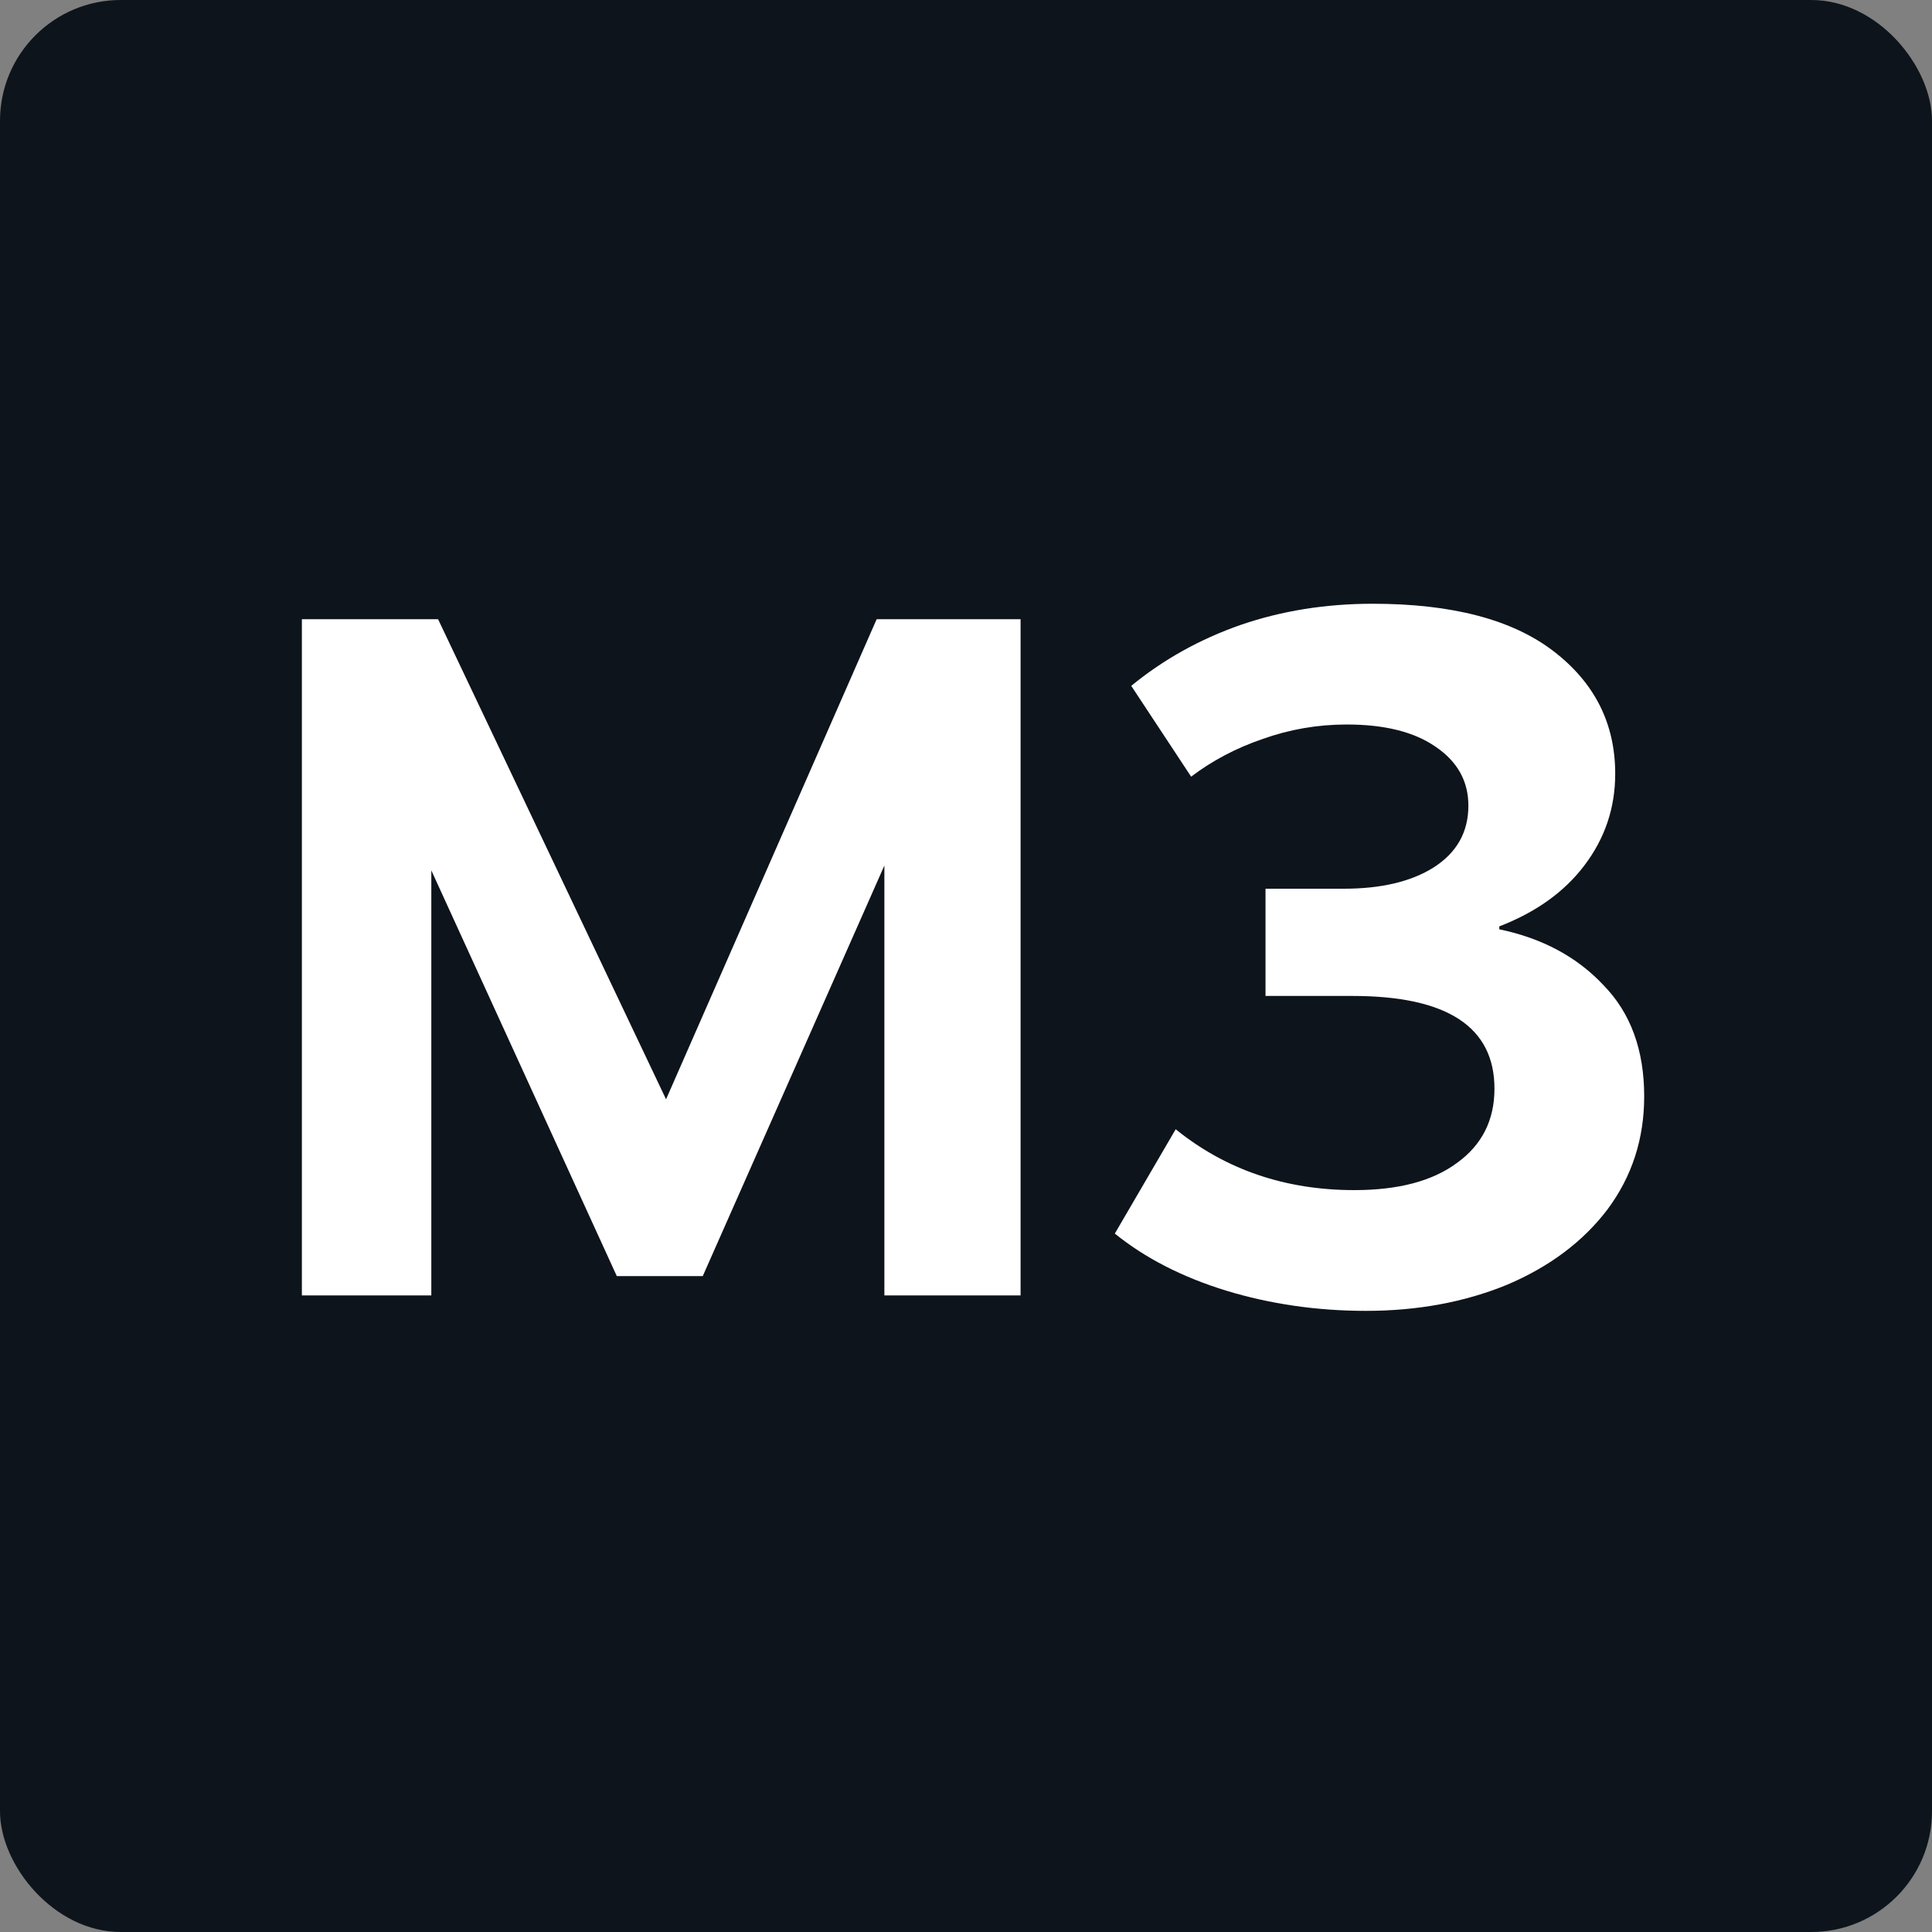 <svg width="32" height="32" viewBox="0 0 32 32" fill="none" xmlns="http://www.w3.org/2000/svg">
<rect x="0" y="0" width="32" height="32" fill="#808080" stroke="none"/>
<g clip-path="url(#clip0_8152_785)">
<rect width="32" height="32" rx="2" fill="#0E141B"/>
<path d="M22.737 10C24.049 10 25.046 10.261 25.729 10.784C26.412 11.307 26.753 11.984 26.753 12.816C26.753 13.381 26.582 13.888 26.241 14.336C25.91 14.773 25.441 15.109 24.833 15.344V15.392C25.547 15.541 26.123 15.851 26.561 16.32C27.009 16.779 27.233 17.392 27.233 18.16C27.233 18.864 27.03 19.488 26.625 20.032C26.22 20.565 25.665 20.981 24.961 21.28C24.257 21.568 23.478 21.712 22.625 21.712C21.814 21.712 21.041 21.6 20.305 21.376C19.579 21.152 18.966 20.837 18.465 20.432L19.473 18.704C20.305 19.376 21.291 19.712 22.433 19.712C23.158 19.712 23.724 19.563 24.129 19.264C24.545 18.965 24.753 18.555 24.753 18.032C24.753 17.008 23.969 16.496 22.401 16.496H20.961V14.72H22.257C22.875 14.72 23.372 14.603 23.745 14.368C24.129 14.123 24.321 13.781 24.321 13.344C24.321 12.939 24.14 12.613 23.777 12.368C23.425 12.123 22.934 12 22.305 12C21.825 12 21.361 12.08 20.913 12.24C20.476 12.389 20.081 12.597 19.729 12.864L18.737 11.36C19.27 10.923 19.873 10.587 20.545 10.352C21.227 10.117 21.958 10 22.737 10Z" fill="white"/>
<path d="M11.032 18.208L14.52 10.256H16.904V21.456H14.648V14.336L11.64 21.136H10.216L7.144 14.416V21.456H5V10.256H7.256L11.032 18.208Z" fill="white"/>
</g>
<defs>
<clipPath id="clip0_8152_785">
<rect width="32" height="32" fill="white"/>
</clipPath>
</defs>
</svg>
